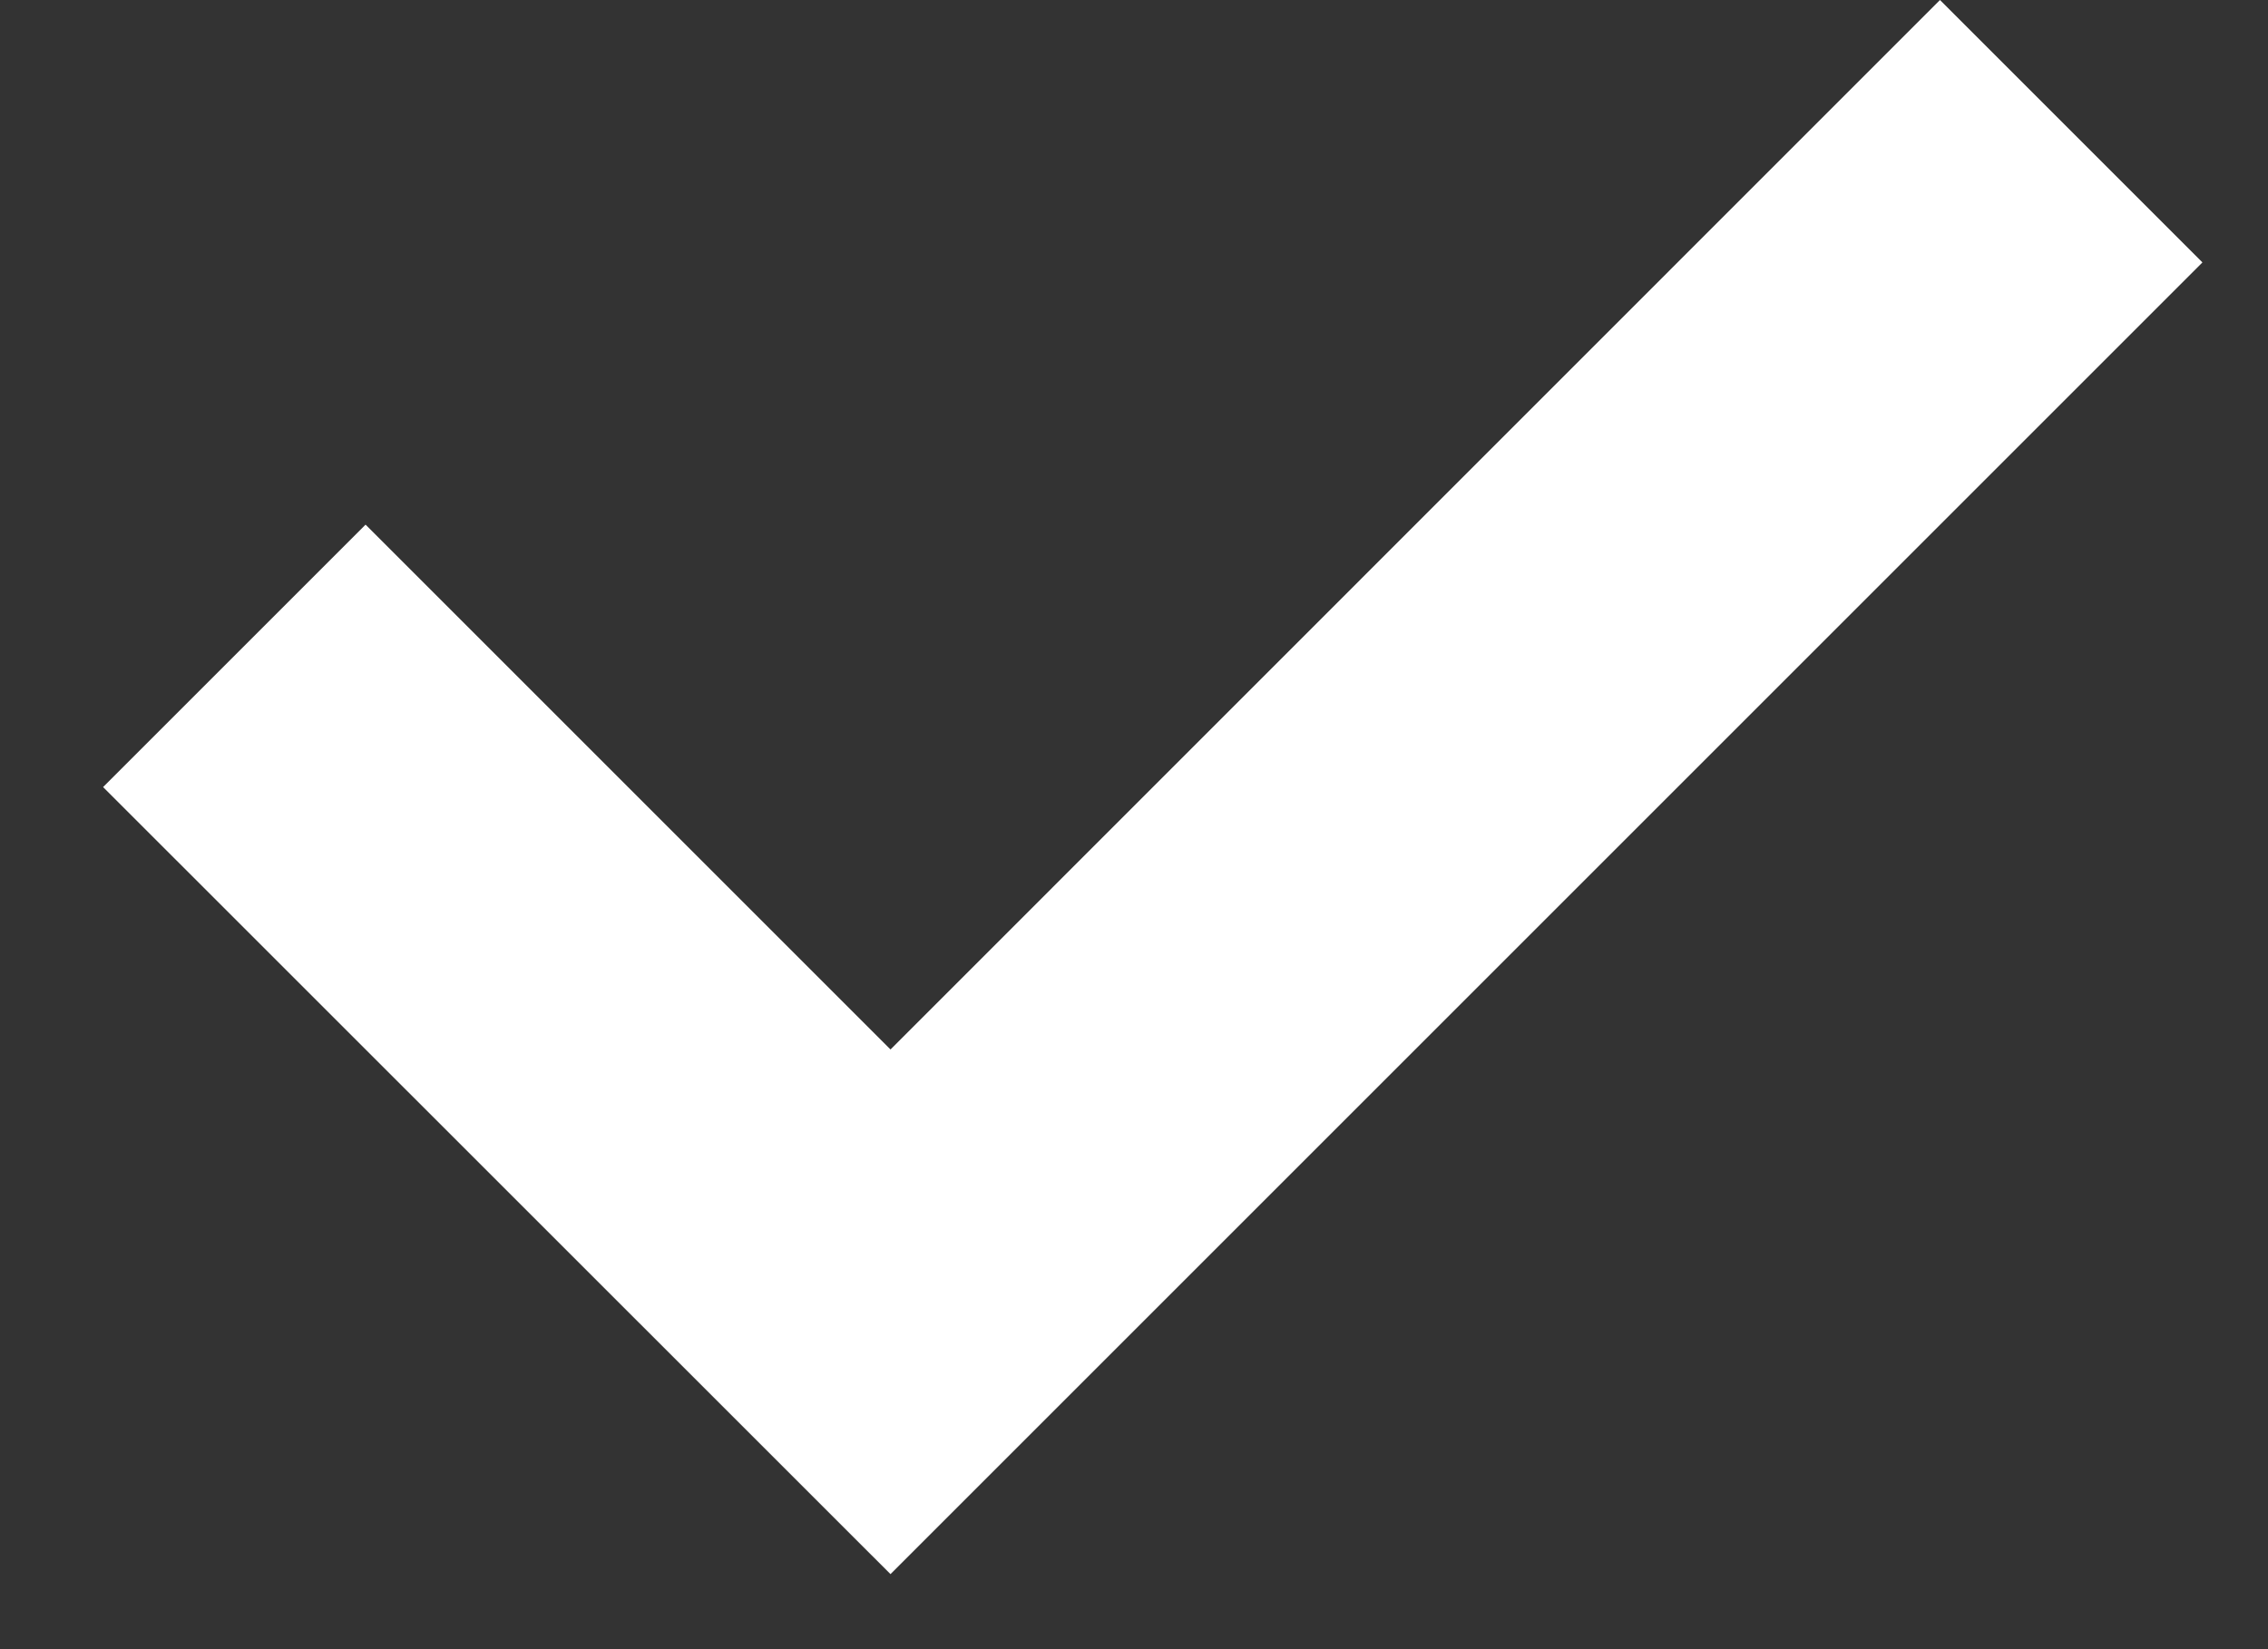 <svg width="11" height="8" viewBox="0 0 11 8" fill="none" xmlns="http://www.w3.org/2000/svg">
<rect x="0" y="0" width="11" height="8" fill="#333333" stroke="none"/>
<path d="M10.682 1.273L4.319 7.636L0.5 3.818L1.773 2.545L4.319 5.091L9.409 0L10.682 1.273Z" fill="white"/>
</svg>
